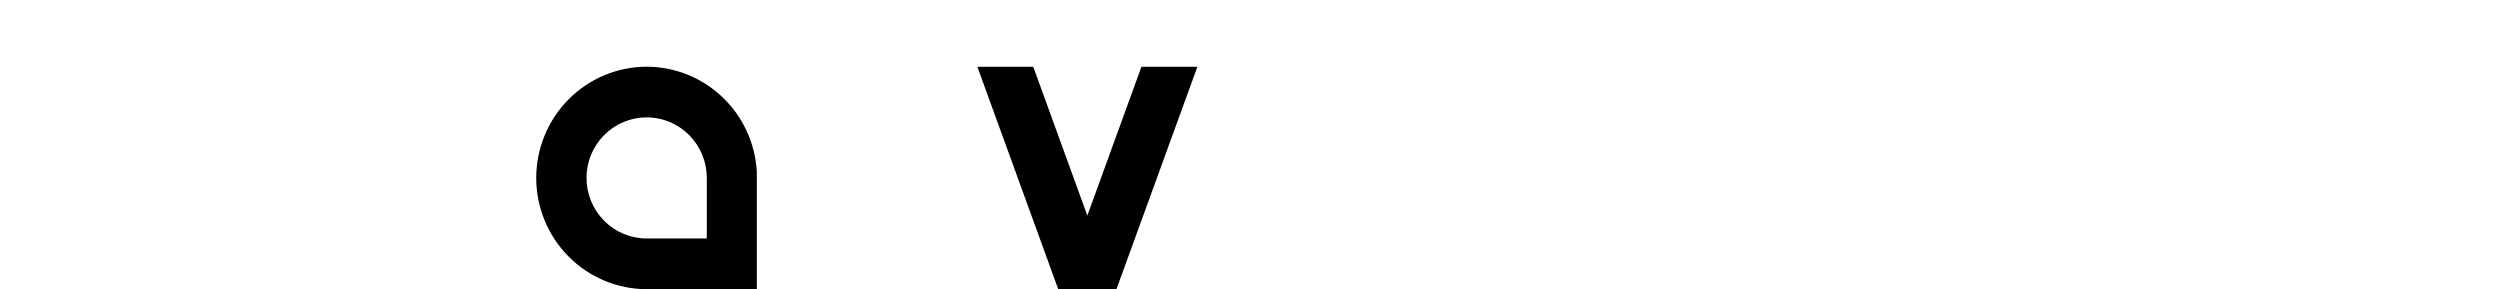 <svg width="121" height="14" viewBox="0 0 121 14" fill="black" xmlns="http://www.w3.org/2000/svg">
    <defs>
        <linearGradient id="mainGrandient">
            <stop offset="0%" stop-color="#00DFBD"></stop>
            <stop offset="100%" stop-color="#0090FF"></stop>
        </linearGradient>
    </defs>
    <path d="M55.245 3.233L52.627 10.433L50.01 3.233H47.305L51.217 13.993H54.038L57.953 3.233H55.245Z"></path>
    <path d="M1.61 4.771C1.086 5.258 0.671 5.852 0.394 6.513C0.117 7.174 -0.017 7.887 0.002 8.604C-0.015 9.326 0.119 10.044 0.396 10.71C0.673 11.377 1.087 11.977 1.61 12.471C2.682 13.477 4.212 13.986 6.153 13.986H7.481V11.466H6.153C3.9 11.466 2.611 10.426 2.611 8.613C2.611 6.8 3.9 5.761 6.153 5.761H7.481V3.233H6.153C4.2 3.233 2.671 3.752 1.61 4.771Z" fill=""></path>
    <path d="M31.298 3.229C29.881 3.231 28.523 3.798 27.521 4.807C26.519 5.816 25.955 7.184 25.953 8.611C25.954 10.039 26.518 11.407 27.52 12.416C28.522 13.426 29.881 13.994 31.298 13.996H36.63V8.309C36.553 6.937 35.959 5.646 34.967 4.702C33.976 3.757 32.663 3.23 31.298 3.229ZM34.209 8.611V11.542H31.298C30.526 11.542 29.786 11.234 29.24 10.684C28.694 10.134 28.387 9.389 28.387 8.611C28.387 7.834 28.694 7.088 29.24 6.539C29.786 5.989 30.526 5.68 31.298 5.68C32.07 5.68 32.811 5.989 33.357 6.539C33.903 7.088 34.209 7.834 34.209 8.611Z" fill="#"></path>
    <path d="M118.681 10.171C118.177 10.171 117.694 10.373 117.338 10.731C116.982 11.09 116.782 11.576 116.782 12.084C116.782 12.591 116.982 13.077 117.338 13.435C117.694 13.794 118.177 13.995 118.681 13.995H120.575V11.966C120.546 11.48 120.334 11.024 119.982 10.69C119.629 10.357 119.164 10.171 118.681 10.171Z" fill=""></path>
    <path d="M11.731 3.864L11.595 4.042L11.183 3.215H8.943V13.995H11.487V6.764C11.466 6.487 11.552 6.213 11.727 6C11.89 5.828 12.175 5.745 12.571 5.745H14.047V3.215H13.218C12.542 3.228 12.058 3.44 11.731 3.864Z" fill=""></path>
    <path d="M42.667 5.734V3.209H40.621V0H38.057V10.949C38.058 11.755 38.376 12.527 38.942 13.097C39.508 13.667 40.275 13.988 41.075 13.989H42.667V11.434H41.53C41.288 11.434 41.057 11.336 40.887 11.165C40.716 10.992 40.621 10.759 40.621 10.516V5.734H42.667Z" fill=""></path>
    <path d="M46.608 3.251H44.08V13.993H46.608V3.251Z" fill=""></path>
    <path d="M114.003 4.455C113.162 3.66 112.048 3.222 110.894 3.233C109.737 3.219 108.619 3.658 107.777 4.458L107.737 4.498L107.694 4.455C106.854 3.659 105.74 3.221 104.586 3.233C103.941 3.23 103.303 3.366 102.714 3.632V3.251H100.186V13.995H102.714V8.052C102.741 6.523 103.399 5.68 104.586 5.68C105.773 5.68 106.481 6.57 106.487 8.122V13.995H109.011V8.117C109.011 6.539 109.683 5.677 110.888 5.677C112.092 5.677 112.789 6.579 112.789 8.137V14H115.313V8.137C115.319 6.503 114.876 5.263 114.003 4.455Z" fill=""></path>
    <path d="M76.075 5.734V3.209H74.029V0H71.467V10.949C71.467 11.755 71.785 12.527 72.351 13.097C72.916 13.667 73.683 13.988 74.483 13.989H76.075V11.434H74.94C74.698 11.434 74.467 11.337 74.296 11.165C74.125 10.993 74.029 10.76 74.029 10.516V5.734H76.075Z" fill=""></path>
    <path d="M64.897 10.922C64.451 11.277 63.91 11.49 63.343 11.536H63.103C62.59 11.534 62.086 11.396 61.641 11.136C61.197 10.876 60.829 10.503 60.573 10.054H68.249L68.274 9.957C68.38 9.54 68.435 9.112 68.44 8.681V8.613V8.045L68.422 8.061C68.351 7.379 68.151 6.717 67.833 6.111L67.822 6.088C67.806 6.056 67.788 6.025 67.77 5.996L67.739 5.941C67.723 5.909 67.705 5.877 67.685 5.847L67.654 5.795C67.18 5.011 66.513 4.363 65.717 3.914C64.921 3.465 64.024 3.231 63.112 3.233C62.996 3.233 62.875 3.233 62.732 3.249C61.399 3.353 60.153 3.954 59.236 4.933C58.32 5.912 57.798 7.2 57.774 8.546V8.609V9.182L57.794 9.166C57.864 9.85 58.064 10.513 58.383 11.121V11.139L58.437 11.233L58.468 11.29C58.484 11.321 58.502 11.351 58.52 11.38L58.551 11.434C59.026 12.218 59.693 12.866 60.489 13.315C61.285 13.764 62.182 13.998 63.094 13.996C63.209 13.996 63.33 13.996 63.475 13.98C64.645 13.889 65.753 13.414 66.628 12.627L64.908 10.895L64.897 10.922ZM62.862 5.691H63.103C63.697 5.689 64.277 5.87 64.765 6.211C65.252 6.552 65.624 7.036 65.829 7.596H60.374C60.566 7.074 60.901 6.617 61.342 6.279C61.783 5.942 62.31 5.738 62.862 5.691Z" fill=""></path>
    <path d="M21.499 10.922C21.053 11.277 20.512 11.49 19.945 11.536H19.706C19.192 11.534 18.688 11.396 18.243 11.136C17.799 10.876 17.431 10.503 17.175 10.054H24.852L24.876 9.957C24.982 9.54 25.038 9.112 25.042 8.681V8.613V8.045L25.024 8.061C24.953 7.379 24.753 6.717 24.435 6.111V6.088C24.419 6.056 24.401 6.025 24.384 5.996L24.354 5.941C24.336 5.91 24.319 5.878 24.298 5.847L24.267 5.795C23.793 5.011 23.126 4.363 22.33 3.914C21.535 3.465 20.638 3.231 19.726 3.233C19.609 3.233 19.488 3.233 19.345 3.249C18.012 3.353 16.766 3.954 15.85 4.933C14.933 5.912 14.412 7.2 14.387 8.546V8.609V9.182L14.407 9.166C14.477 9.85 14.677 10.513 14.996 11.121V11.139L15.05 11.233L15.081 11.29C15.097 11.321 15.115 11.351 15.133 11.38L15.164 11.434C15.639 12.218 16.306 12.866 17.102 13.315C17.898 13.764 18.796 13.998 19.708 13.996C19.822 13.996 19.932 13.996 20.088 13.98C21.258 13.889 22.366 13.414 23.241 12.627L21.522 10.895L21.499 10.922ZM19.464 5.691H19.706C20.299 5.689 20.879 5.87 21.367 6.211C21.854 6.552 22.226 7.036 22.431 7.596H16.976C17.169 7.074 17.505 6.618 17.946 6.281C18.386 5.944 18.913 5.739 19.464 5.691Z" fill=""></path>
    <path d="M93.41 3.229C91.994 3.232 90.637 3.8 89.636 4.809C88.636 5.818 88.073 7.185 88.071 8.611C88.073 10.038 88.636 11.406 89.638 12.416C90.64 13.425 91.999 13.993 93.416 13.995H98.748V8.309C98.672 6.935 98.076 5.644 97.083 4.699C96.09 3.754 94.776 3.228 93.41 3.229ZM96.321 8.611V11.542H93.41C92.638 11.542 91.897 11.233 91.351 10.683C90.805 10.134 90.499 9.388 90.499 8.611C90.499 7.833 90.805 7.088 91.351 6.538C91.897 5.988 92.638 5.679 93.41 5.679C93.792 5.679 94.171 5.755 94.525 5.902C94.878 6.049 95.199 6.265 95.47 6.537C95.74 6.809 95.955 7.133 96.101 7.488C96.248 7.844 96.323 8.226 96.323 8.611H96.321Z" fill=""></path>
    <path d="M83.611 10.922C83.165 11.277 82.625 11.49 82.059 11.536H81.817C81.303 11.534 80.799 11.396 80.356 11.136C79.912 10.876 79.544 10.503 79.289 10.054H86.963L86.987 9.957C87.093 9.54 87.149 9.112 87.153 8.681V8.613V8.045L87.133 8.061C87.064 7.379 86.864 6.716 86.544 6.111V6.088C86.528 6.056 86.51 6.025 86.493 5.996L86.463 5.941L86.41 5.847L86.378 5.795C85.904 5.011 85.236 4.363 84.44 3.914C83.644 3.465 82.747 3.231 81.835 3.233C81.721 3.233 81.6 3.233 81.454 3.249C80.121 3.351 78.874 3.95 77.957 4.93C77.04 5.91 76.52 7.2 76.499 8.546V8.609V9.182L76.519 9.166C76.588 9.85 76.788 10.513 77.108 11.121L77.119 11.139C77.134 11.171 77.151 11.203 77.17 11.233L77.202 11.29L77.253 11.38L77.287 11.434C77.761 12.219 78.428 12.866 79.224 13.315C80.019 13.764 80.916 13.998 81.828 13.996C81.945 13.996 82.066 13.996 82.209 13.98C83.379 13.889 84.487 13.414 85.362 12.627L83.642 10.895L83.611 10.922ZM81.575 5.691H81.817C82.41 5.688 82.991 5.87 83.478 6.211C83.966 6.551 84.337 7.035 84.542 7.596H79.087C79.281 7.074 79.617 6.618 80.058 6.28C80.499 5.943 81.026 5.739 81.577 5.691H81.575Z" fill=""></path>
</svg>